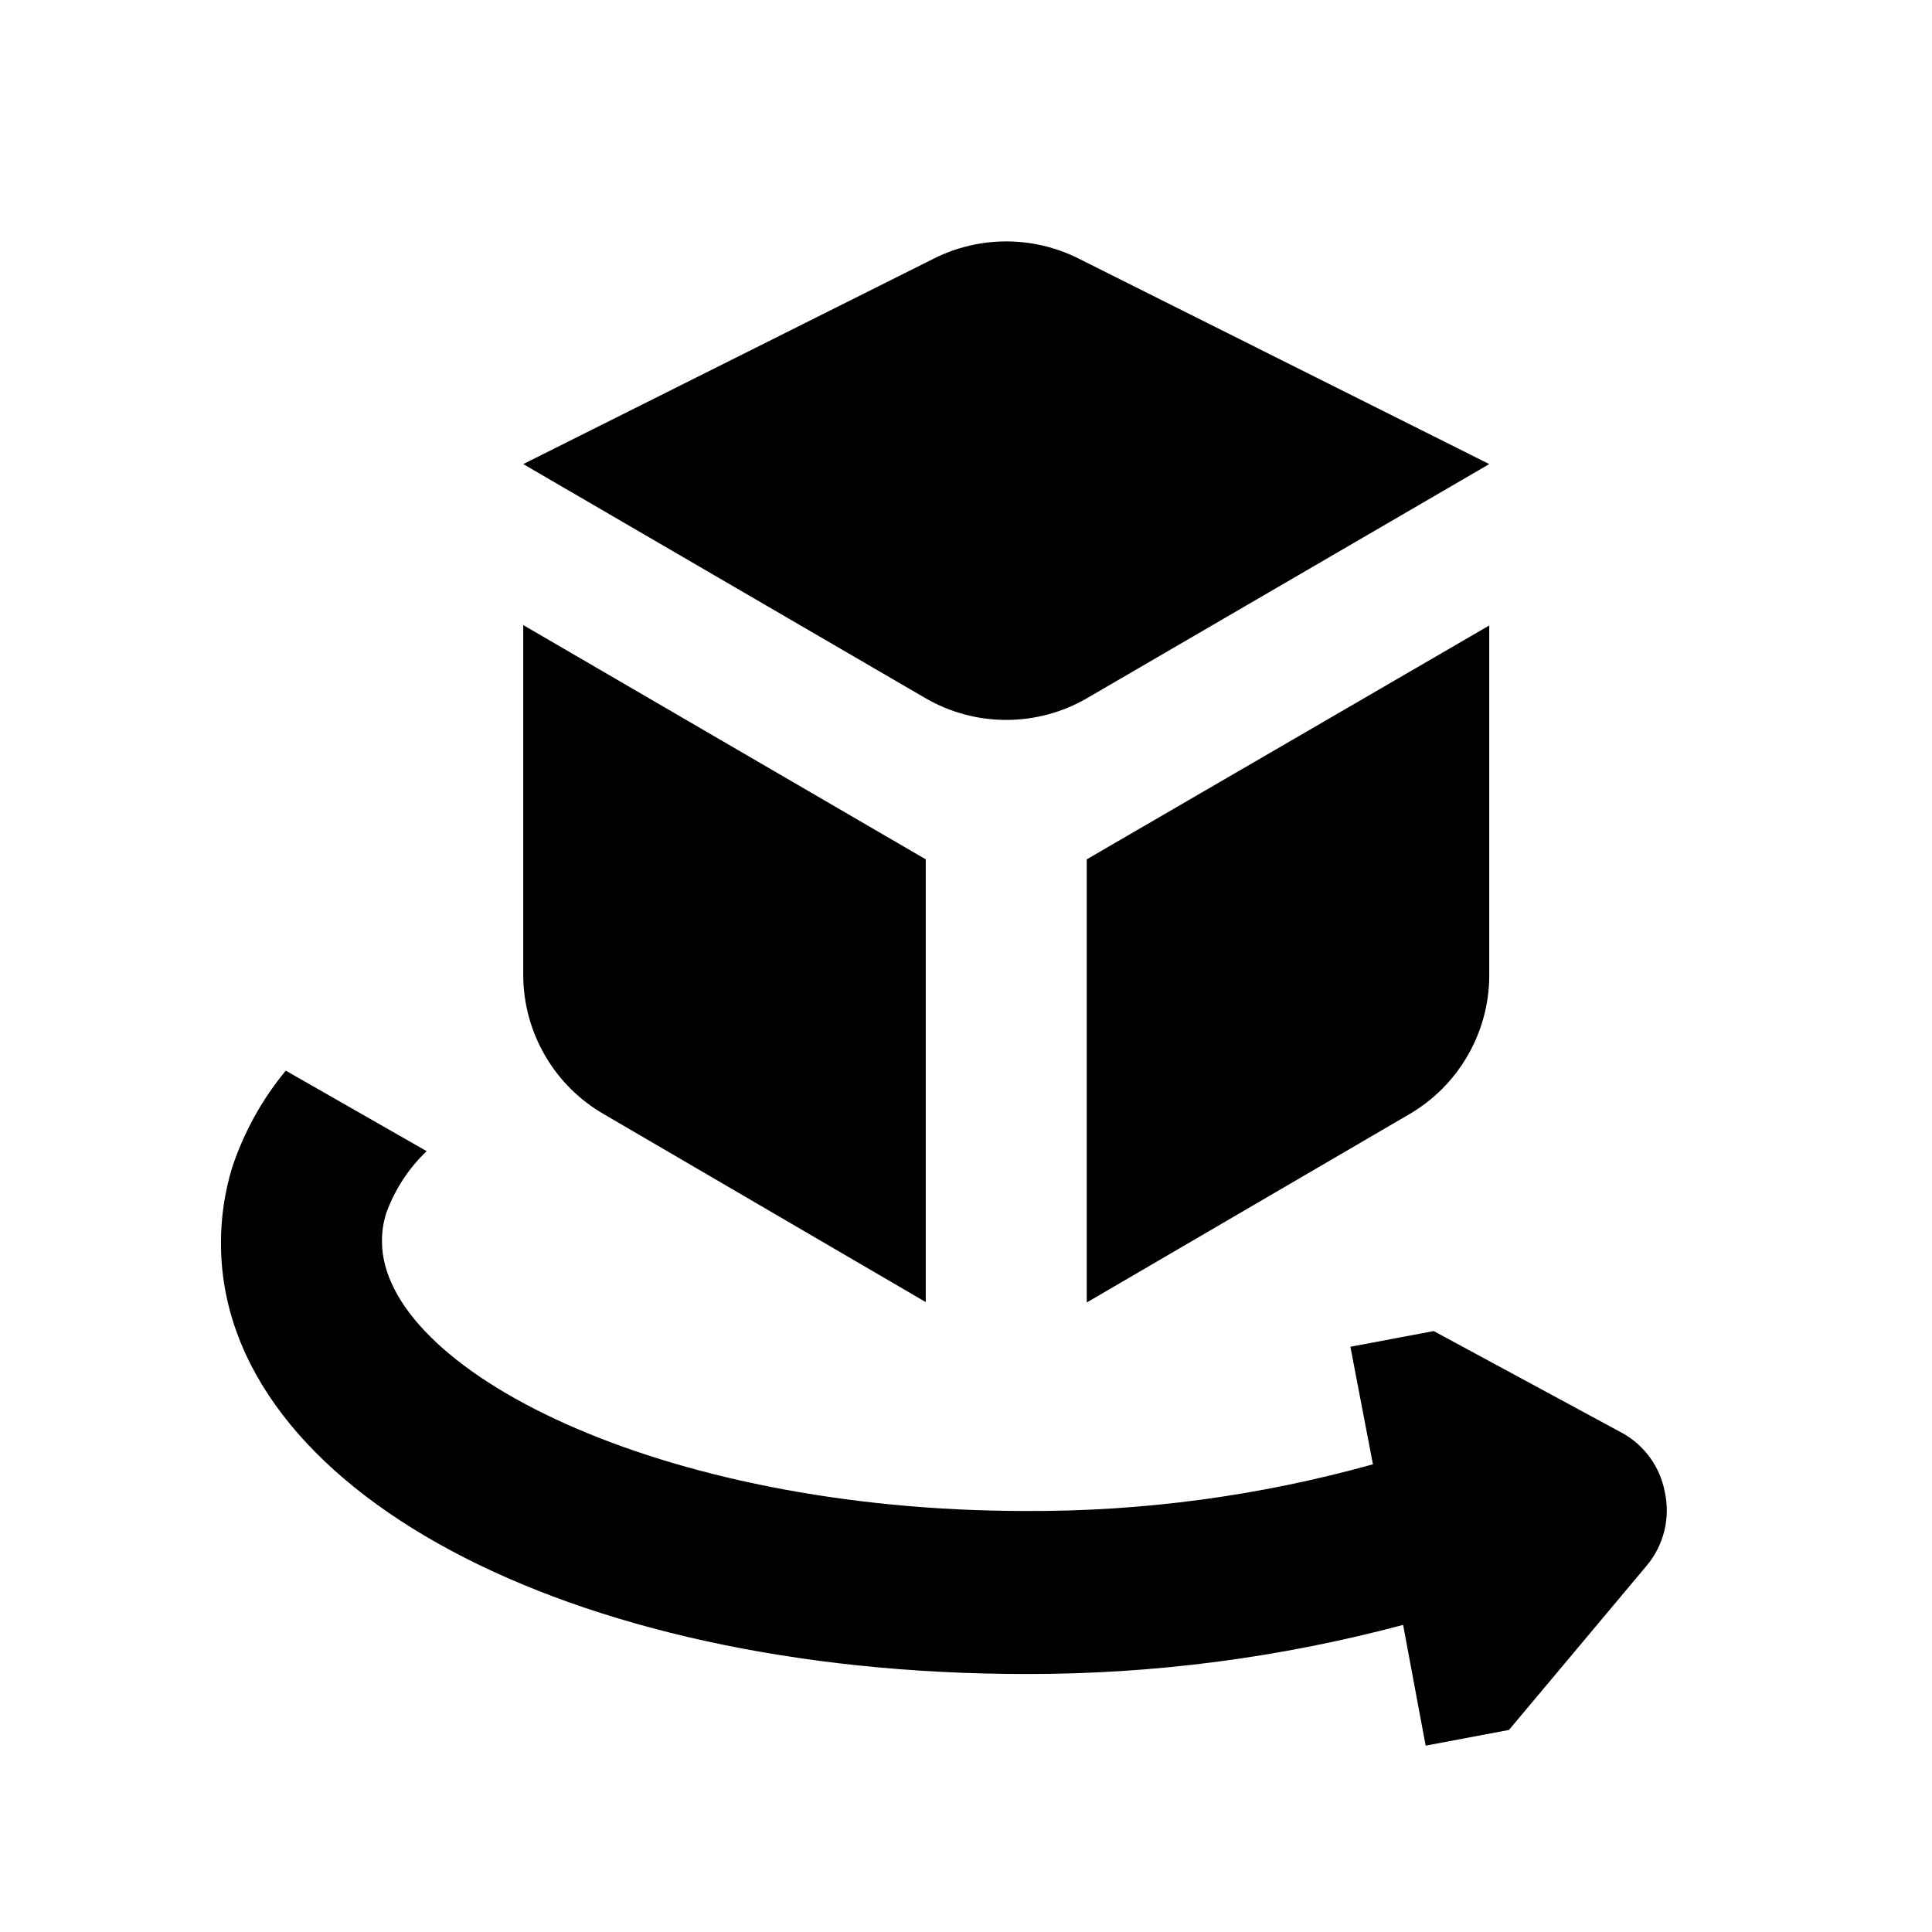 <svg xmlns="http://www.w3.org/2000/svg" width="1.5em" height="1.5em" fill="none" viewBox="0 0 24 24"><path fill="currentColor" fill-rule="evenodd" d="M18.5 5.765L13.5 8.675C13.196 8.851 12.851 8.943 12.5 8.943C12.149 8.943 11.804 8.851 11.5 8.675L6.5 5.765L11.605 3.21C11.883 3.071 12.189 2.999 12.5 2.999C12.811 2.999 13.117 3.071 13.395 3.21L18.5 5.765ZM13.5 16.18V10.68V10.675L18.5 7.77V12.12C18.499 12.47 18.406 12.813 18.23 13.116C18.055 13.419 17.803 13.67 17.5 13.845L13.5 16.18ZM7.5 13.84L11.5 16.175V10.675L6.5 7.765V12.115C6.501 12.465 6.594 12.808 6.77 13.111C6.945 13.414 7.197 13.665 7.5 13.84ZM20.497 18.106C20.588 18.232 20.651 18.377 20.68 18.53C20.716 18.69 20.714 18.857 20.675 19.016C20.636 19.176 20.561 19.324 20.455 19.45L18.745 21.49L17.71 21.685L17.43 20.185C15.902 20.593 14.327 20.798 12.745 20.795C7.04 20.795 2.745 18.495 2.745 15.445C2.744 15.125 2.791 14.806 2.885 14.5C3.031 14.062 3.256 13.655 3.55 13.3L5.3 14.3C5.077 14.513 4.905 14.775 4.8 15.065C4.762 15.18 4.744 15.299 4.745 15.42C4.745 17 8.165 18.77 12.745 18.77C14.202 18.777 15.652 18.582 17.055 18.19L16.775 16.73L17.81 16.535L20.15 17.8C20.287 17.875 20.405 17.98 20.497 18.106Z" clip-rule="evenodd"/></svg>